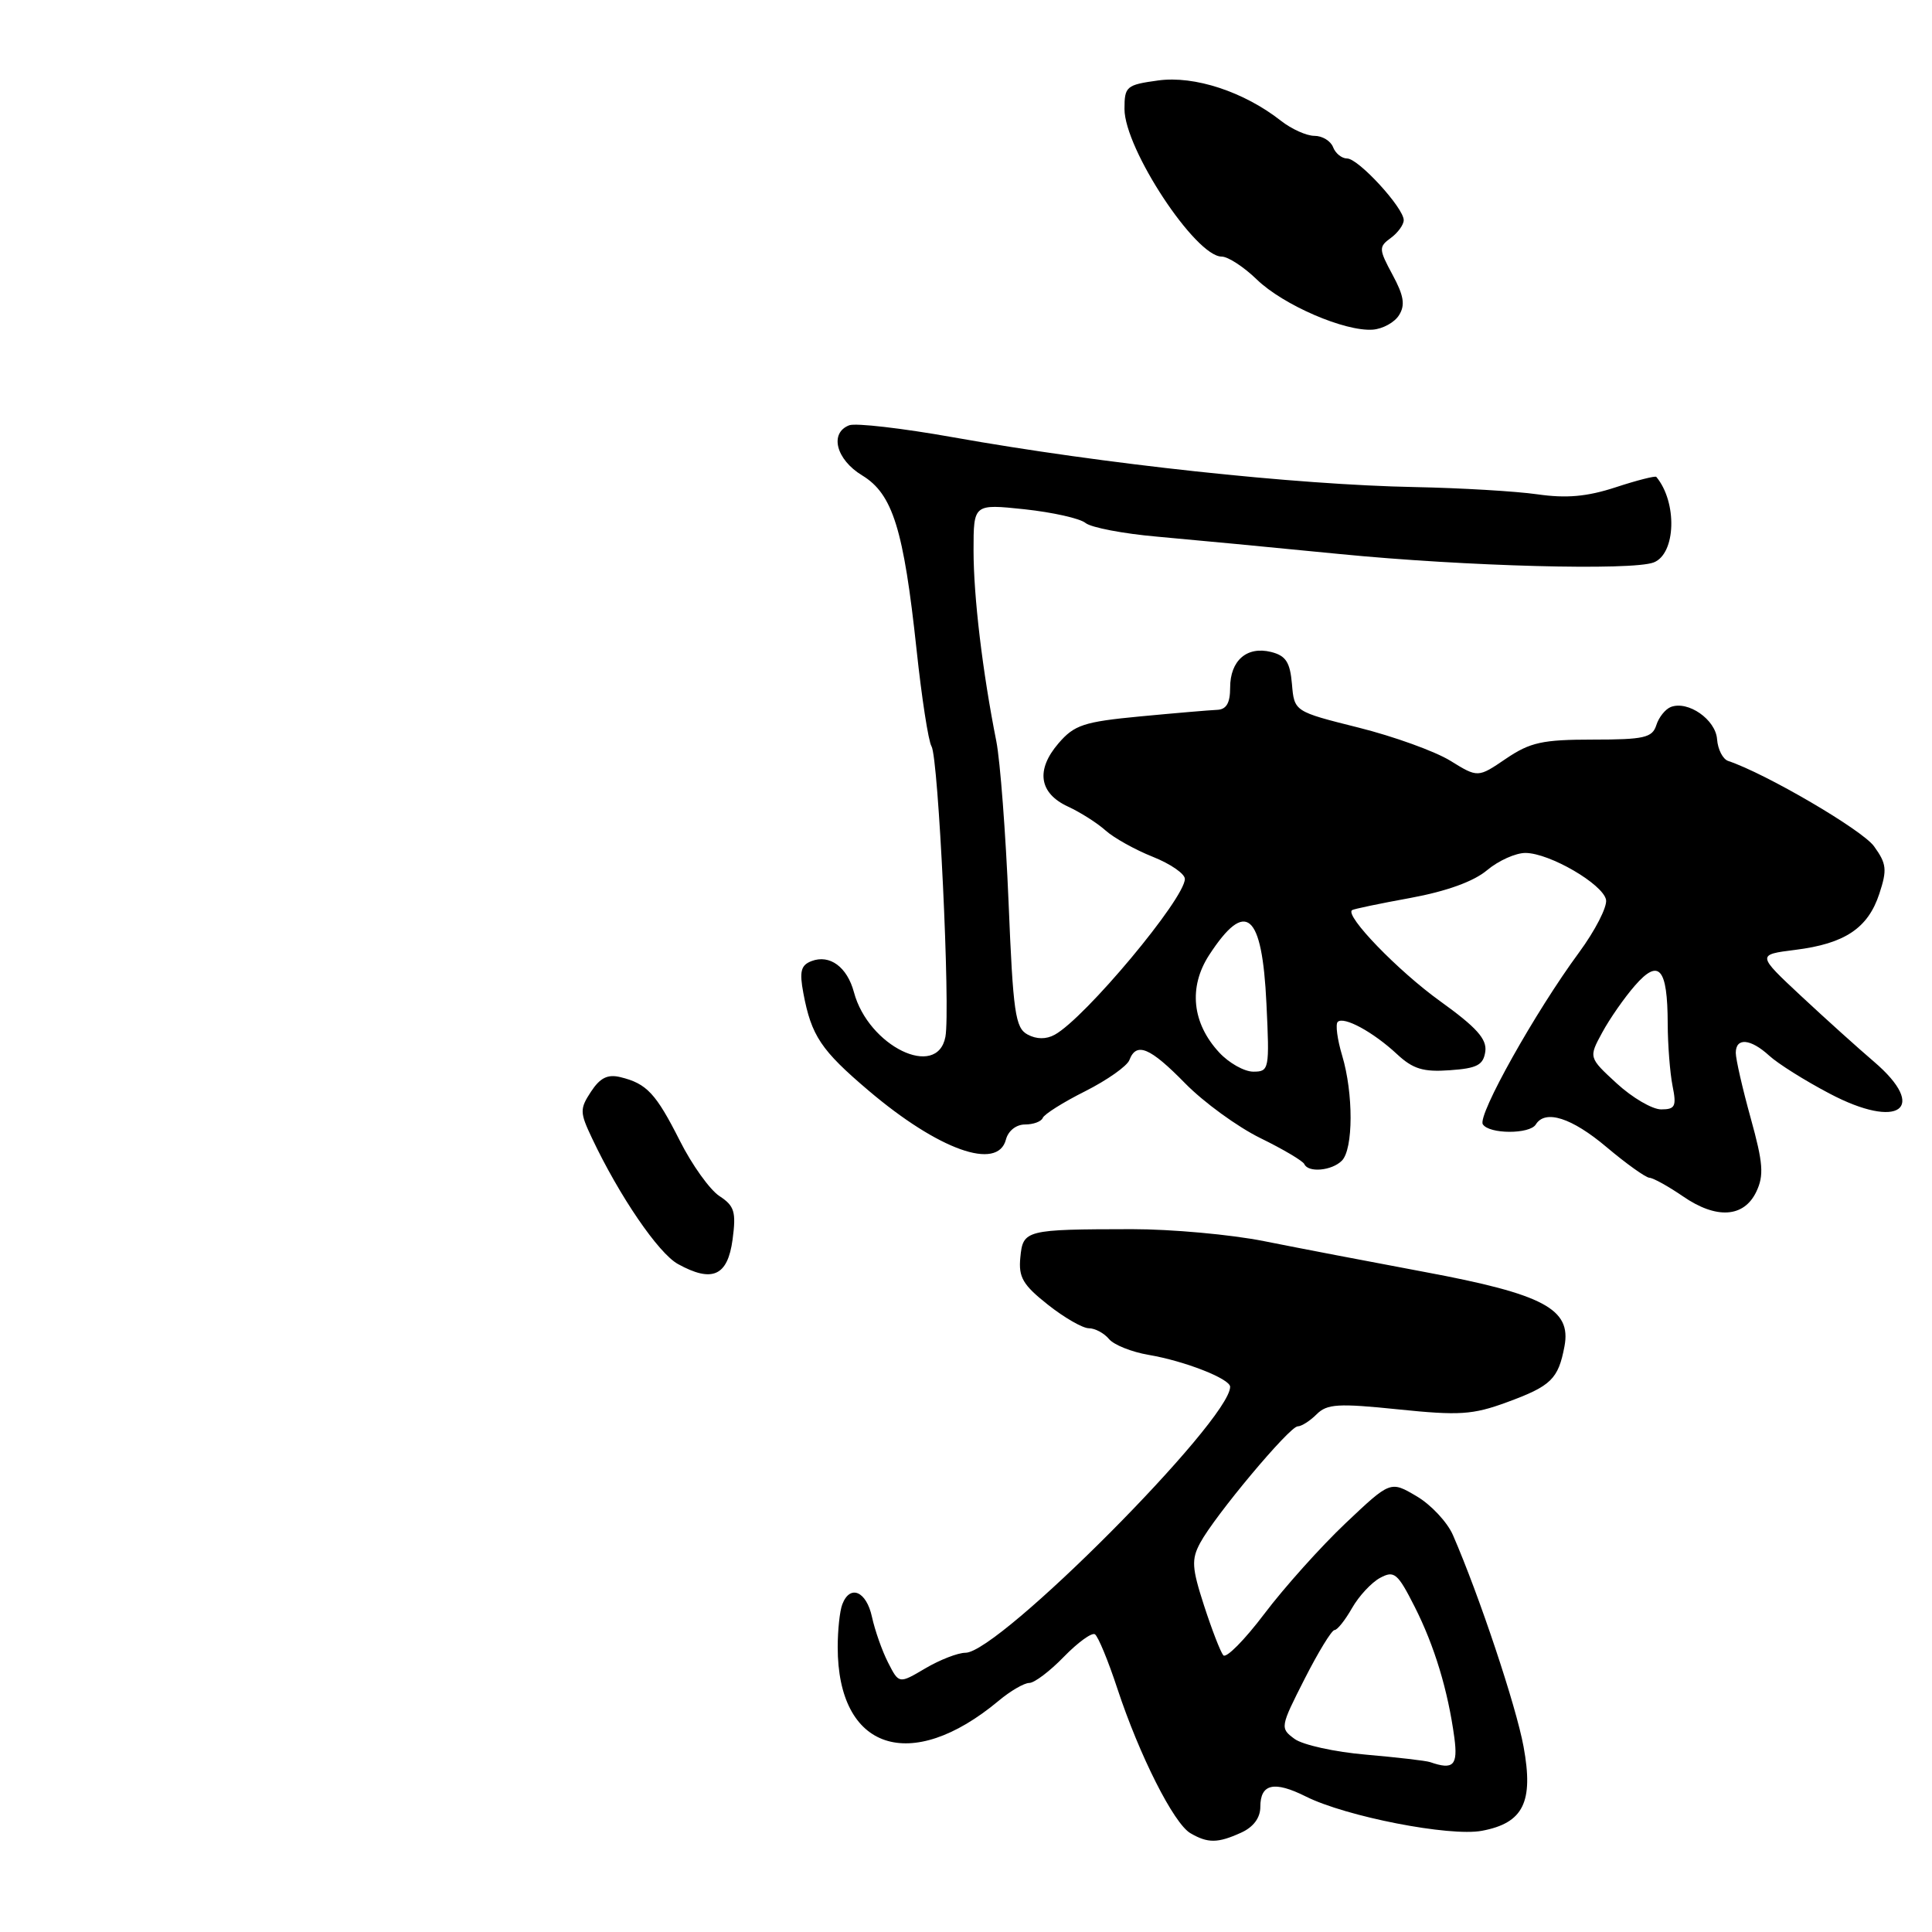 <?xml version="1.0" encoding="UTF-8" standalone="no"?>
<!DOCTYPE svg PUBLIC "-//W3C//DTD SVG 1.1//EN" "http://www.w3.org/Graphics/SVG/1.1/DTD/svg11.dtd" >
<svg xmlns="http://www.w3.org/2000/svg" xmlns:xlink="http://www.w3.org/1999/xlink" version="1.1" viewBox="0 0 256 256">
 <g >
 <path fill="currentColor"
d=" M 164.45 242.84 C 166.09 242.10 167.00 240.87 167.00 239.42 C 167.00 236.36 168.82 235.94 173.02 238.04 C 178.34 240.71 192.10 243.39 196.36 242.59 C 201.86 241.56 203.23 238.79 201.88 231.44 C 200.90 226.08 196.01 211.42 192.52 203.40 C 191.78 201.70 189.62 199.38 187.71 198.26 C 184.24 196.21 184.24 196.21 178.28 201.85 C 175.00 204.96 170.17 210.35 167.54 213.83 C 164.91 217.31 162.46 219.79 162.09 219.33 C 161.71 218.87 160.57 215.91 159.54 212.74 C 157.93 207.77 157.85 206.64 159.02 204.46 C 160.94 200.87 170.87 189.00 171.95 189.00 C 172.45 189.00 173.58 188.28 174.46 187.40 C 175.84 186.02 177.32 185.93 185.28 186.75 C 193.35 187.58 195.14 187.47 199.66 185.81 C 205.53 183.66 206.48 182.74 207.30 178.40 C 208.24 173.45 204.55 171.49 188.81 168.55 C 181.49 167.18 171.90 165.34 167.50 164.46 C 163.10 163.58 155.22 162.87 150.00 162.87 C 135.86 162.89 135.55 162.97 135.20 166.62 C 134.94 169.24 135.54 170.26 138.84 172.87 C 141.01 174.59 143.46 176.00 144.27 176.00 C 145.09 176.00 146.29 176.64 146.94 177.42 C 147.58 178.20 149.96 179.15 152.21 179.53 C 156.98 180.34 163.00 182.70 163.00 183.76 C 162.97 188.24 132.36 219.00 127.93 219.00 C 126.93 219.00 124.54 219.93 122.62 221.06 C 119.12 223.13 119.12 223.13 117.68 220.31 C 116.89 218.77 115.93 216.04 115.54 214.25 C 114.80 210.83 112.63 209.91 111.61 212.58 C 111.27 213.45 111.00 216.01 111.00 218.26 C 111.00 231.89 120.65 235.11 132.33 225.36 C 133.88 224.06 135.71 223.00 136.38 223.00 C 137.06 223.00 139.12 221.44 140.96 219.54 C 142.81 217.64 144.66 216.29 145.08 216.55 C 145.50 216.81 146.84 220.05 148.06 223.76 C 150.98 232.61 155.53 241.63 157.74 242.91 C 160.05 244.26 161.37 244.24 164.45 242.84 Z  M 97.07 164.25 C 97.56 160.56 97.32 159.79 95.32 158.48 C 94.05 157.64 91.69 154.35 90.09 151.17 C 86.91 144.88 85.70 143.58 82.22 142.73 C 80.52 142.31 79.52 142.81 78.31 144.65 C 76.81 146.94 76.82 147.39 78.44 150.81 C 82.07 158.49 87.25 166.07 89.83 167.49 C 94.38 170.00 96.42 169.08 97.07 164.25 Z  M 232.72 157.91 C 233.75 155.75 233.63 154.12 231.98 148.17 C 230.89 144.24 230.00 140.34 230.00 139.51 C 230.00 137.45 231.95 137.61 234.44 139.89 C 235.57 140.93 239.16 143.19 242.42 144.90 C 251.61 149.76 255.59 146.89 248.29 140.66 C 246.25 138.92 241.93 135.03 238.68 132.00 C 232.79 126.50 232.79 126.50 237.90 125.86 C 244.45 125.04 247.52 122.99 249.02 118.43 C 250.07 115.24 249.99 114.45 248.32 112.14 C 246.76 109.97 233.97 102.49 228.99 100.83 C 228.28 100.59 227.62 99.30 227.52 97.95 C 227.33 95.35 223.68 92.80 221.39 93.68 C 220.67 93.96 219.80 95.04 219.47 96.09 C 218.94 97.75 217.86 98.00 211.07 98.00 C 204.39 98.00 202.75 98.36 199.55 100.53 C 195.83 103.06 195.83 103.06 192.17 100.80 C 190.16 99.56 184.69 97.58 180.01 96.41 C 171.50 94.28 171.50 94.28 171.19 90.64 C 170.94 87.74 170.38 86.88 168.43 86.39 C 165.22 85.59 163.00 87.52 163.00 91.12 C 163.00 93.17 162.50 94.02 161.25 94.06 C 160.29 94.10 155.70 94.49 151.06 94.93 C 143.60 95.64 142.35 96.06 140.26 98.49 C 137.22 102.02 137.68 105.10 141.50 106.87 C 143.15 107.63 145.40 109.06 146.50 110.05 C 147.60 111.03 150.41 112.60 152.75 113.53 C 155.09 114.46 157.00 115.78 157.00 116.46 C 157.00 119.07 143.76 134.92 139.75 137.11 C 138.63 137.73 137.34 137.72 136.16 137.08 C 134.53 136.21 134.24 134.20 133.64 119.53 C 133.26 110.42 132.53 100.83 132.02 98.23 C 130.19 89.04 129.00 79.04 129.00 72.94 C 129.00 66.77 129.00 66.77 135.75 67.48 C 139.46 67.88 143.10 68.69 143.84 69.30 C 144.58 69.90 148.85 70.72 153.34 71.11 C 157.83 71.51 168.70 72.54 177.50 73.41 C 194.15 75.05 216.30 75.64 219.14 74.52 C 222.07 73.36 222.27 66.56 219.47 63.19 C 219.33 63.03 216.91 63.64 214.08 64.57 C 210.29 65.81 207.57 66.05 203.72 65.50 C 200.85 65.09 193.55 64.66 187.50 64.54 C 171.70 64.24 146.20 61.49 126.28 57.94 C 119.56 56.74 113.37 56.03 112.53 56.35 C 109.87 57.37 110.78 60.90 114.25 63.00 C 118.29 65.46 119.74 70.12 121.45 86.09 C 122.13 92.47 123.02 98.23 123.43 98.89 C 124.35 100.38 125.95 133.82 125.27 137.39 C 124.18 143.07 115.06 138.62 113.15 131.47 C 112.25 128.12 109.94 126.43 107.53 127.35 C 106.12 127.89 105.91 128.72 106.45 131.60 C 107.51 137.25 108.79 139.16 115.08 144.50 C 124.36 152.38 132.20 155.18 133.29 151.00 C 133.59 149.84 134.65 149.00 135.82 149.00 C 136.93 149.00 137.98 148.61 138.17 148.13 C 138.35 147.65 140.88 146.05 143.80 144.59 C 146.71 143.12 149.35 141.26 149.65 140.46 C 150.58 138.03 152.37 138.78 157.04 143.55 C 159.49 146.05 163.97 149.31 167.00 150.80 C 170.03 152.28 172.65 153.84 172.83 154.25 C 173.35 155.42 176.47 155.13 177.80 153.80 C 179.33 152.27 179.35 144.89 177.84 139.86 C 177.20 137.73 176.94 135.73 177.25 135.41 C 178.05 134.62 181.97 136.75 185.12 139.69 C 187.23 141.65 188.60 142.07 192.12 141.81 C 195.73 141.56 196.55 141.12 196.81 139.34 C 197.04 137.68 195.66 136.14 190.81 132.65 C 185.26 128.66 178.18 121.34 179.15 120.60 C 179.34 120.45 182.83 119.72 186.90 118.98 C 191.67 118.10 195.27 116.80 197.04 115.31 C 198.55 114.04 200.85 113.01 202.14 113.02 C 205.34 113.04 212.41 117.16 212.81 119.23 C 212.98 120.16 211.37 123.30 209.23 126.21 C 203.45 134.05 195.75 147.79 196.48 148.97 C 197.30 150.29 202.69 150.31 203.50 149.00 C 204.75 146.98 208.26 148.10 212.88 152.00 C 215.49 154.20 218.05 156.03 218.56 156.06 C 219.08 156.09 221.07 157.20 223.00 158.52 C 227.43 161.58 231.08 161.34 232.72 157.91 Z  M 185.38 41.76 C 186.22 40.43 186.02 39.18 184.52 36.41 C 182.69 33.01 182.67 32.71 184.29 31.53 C 185.23 30.84 186.00 29.78 186.00 29.17 C 186.00 27.54 180.00 21.00 178.50 21.00 C 177.79 21.00 176.95 20.32 176.64 19.50 C 176.32 18.67 175.21 18.00 174.17 18.00 C 173.12 18.00 171.13 17.10 169.74 16.01 C 164.84 12.16 158.28 10.00 153.47 10.66 C 149.24 11.24 149.00 11.45 149.00 14.44 C 149.00 19.71 158.41 34.00 161.88 34.00 C 162.72 34.00 164.82 35.37 166.54 37.04 C 170.03 40.42 178.20 43.95 181.90 43.68 C 183.22 43.58 184.79 42.72 185.38 41.76 Z  M 189.50 233.49 C 188.95 233.30 185.12 232.86 181.00 232.50 C 176.88 232.15 172.61 231.21 171.53 230.41 C 169.60 228.99 169.63 228.84 172.86 222.48 C 174.67 218.92 176.45 216.00 176.83 215.99 C 177.20 215.99 178.24 214.68 179.15 213.08 C 180.06 211.48 181.74 209.68 182.88 209.07 C 184.74 208.07 185.19 208.44 187.45 212.90 C 190.08 218.10 191.86 223.98 192.71 230.25 C 193.20 233.94 192.58 234.56 189.50 233.49 Z  M 214.24 143.57 C 210.50 140.13 210.50 140.13 212.30 136.82 C 213.29 134.99 215.24 132.19 216.64 130.59 C 219.82 126.94 220.96 128.27 220.98 135.62 C 220.99 138.44 221.28 142.16 221.62 143.88 C 222.17 146.60 221.97 147.00 220.11 147.00 C 218.93 147.00 216.29 145.45 214.24 143.57 Z  M 161.56 139.47 C 157.95 135.58 157.46 130.81 160.21 126.56 C 165.08 119.08 167.24 120.90 167.81 132.99 C 168.23 141.70 168.17 142.00 166.07 142.00 C 164.88 142.00 162.85 140.86 161.56 139.47 Z "/>
</g>
</svg>